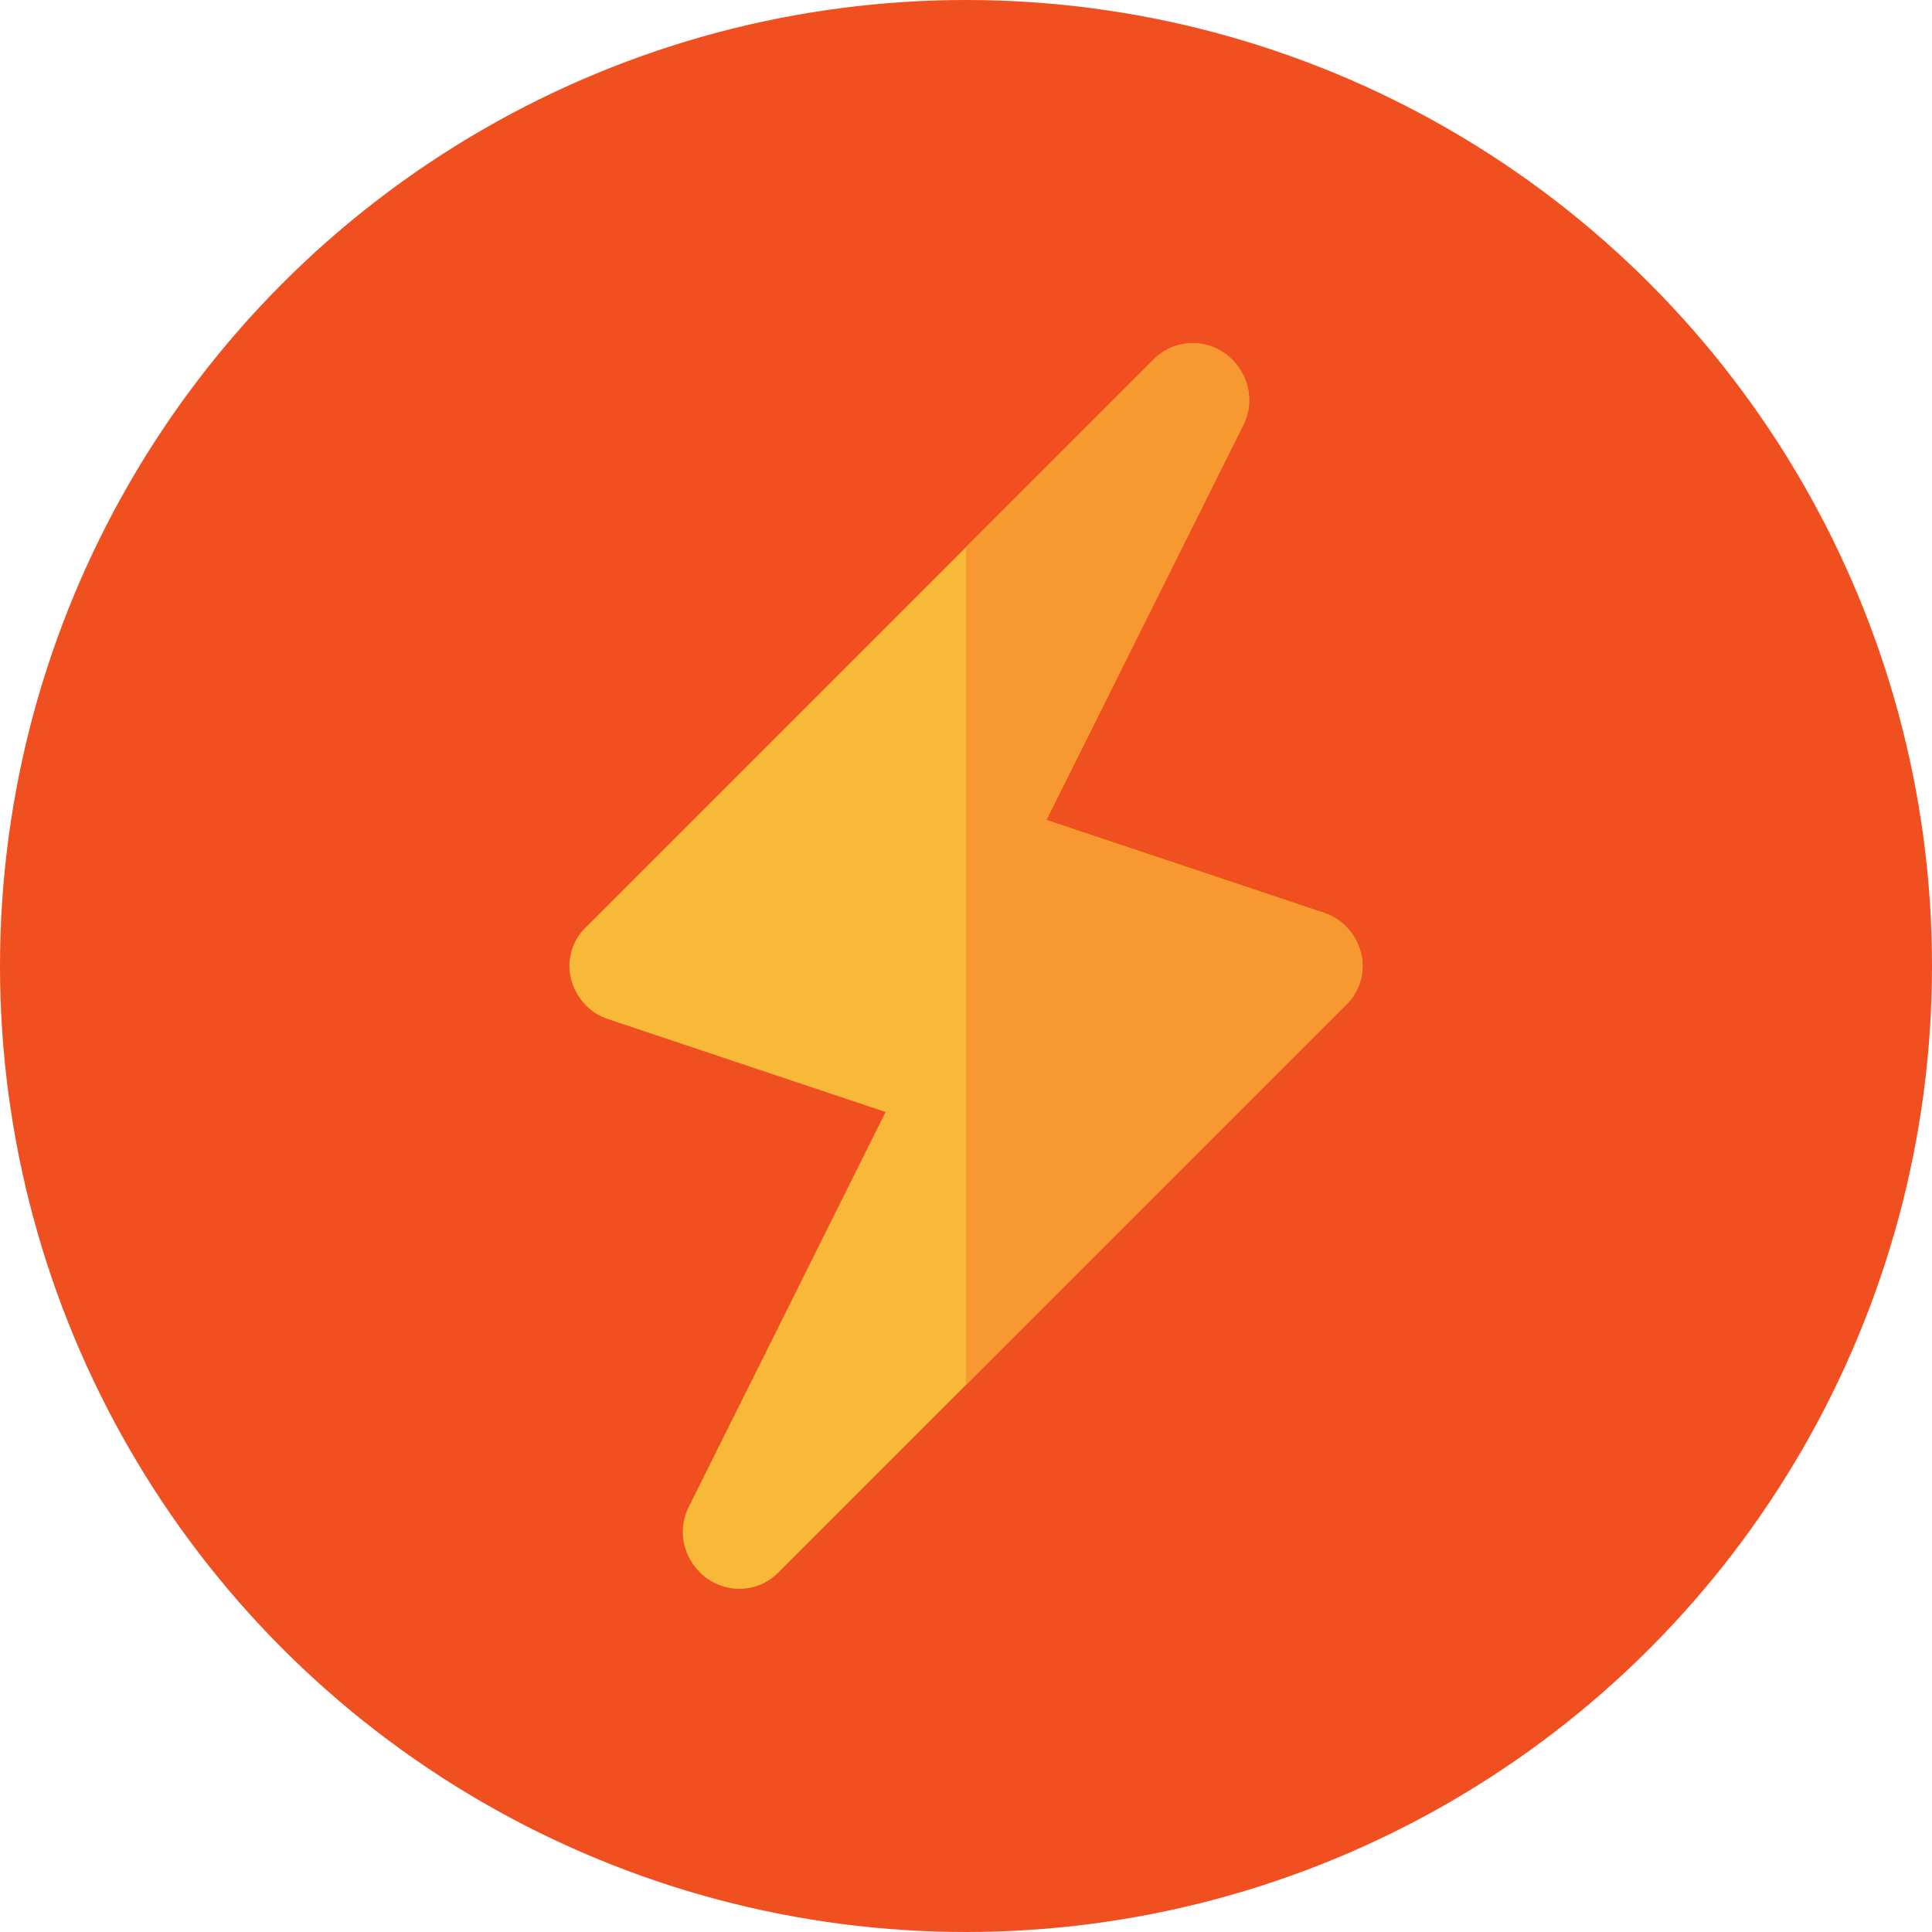 <?xml version="1.0" encoding="iso-8859-1"?>
<svg version="1.1" id="dacvestor" xmlns="http://www.w3.org/2000/svg" xmlns:xlink="http://www.w3.org/1999/xlink" x="0px" y="0px"
	 viewBox="0 0 512 512" style="enable-background:new 0 0 512 512;" xml:space="preserve">
<g fill="#f05020">
	<circle cx="256" cy="256" r="256" />
</g>
<path style="fill:#f8b838;" d="M360.7,252.7c1.201,4.799-0.3,10.199-4.2,13.799L256,367l-49.501,49.499
	c-5.099,5.4-13.2,6-19.199,1.8c-6-4.499-8.101-12.299-4.801-18.9l52.2-104.7l-73.499-24.6c-4.801-1.5-8.701-5.7-9.901-10.8
	c-1.201-4.799,0.3-10.201,4.2-13.801l150-150c5.099-5.4,13.2-5.999,19.199-1.8c6,4.501,8.101,12.301,4.801,18.9l-52.2,104.7
	l73.499,24.6C355.6,243.399,359.5,247.599,360.7,252.7z"/>
<path style="fill:#f89830;" d="M356.499,266.499L256,367V145l49.501-49.501c5.099-5.4,13.2-5.999,19.199-1.8
	c6,4.501,8.101,12.301,4.801,18.9l-52.2,104.7l73.499,24.6c4.801,1.5,8.701,5.7,9.901,10.801
	C361.901,257.5,360.399,262.899,356.499,266.499z"/>
</svg>
